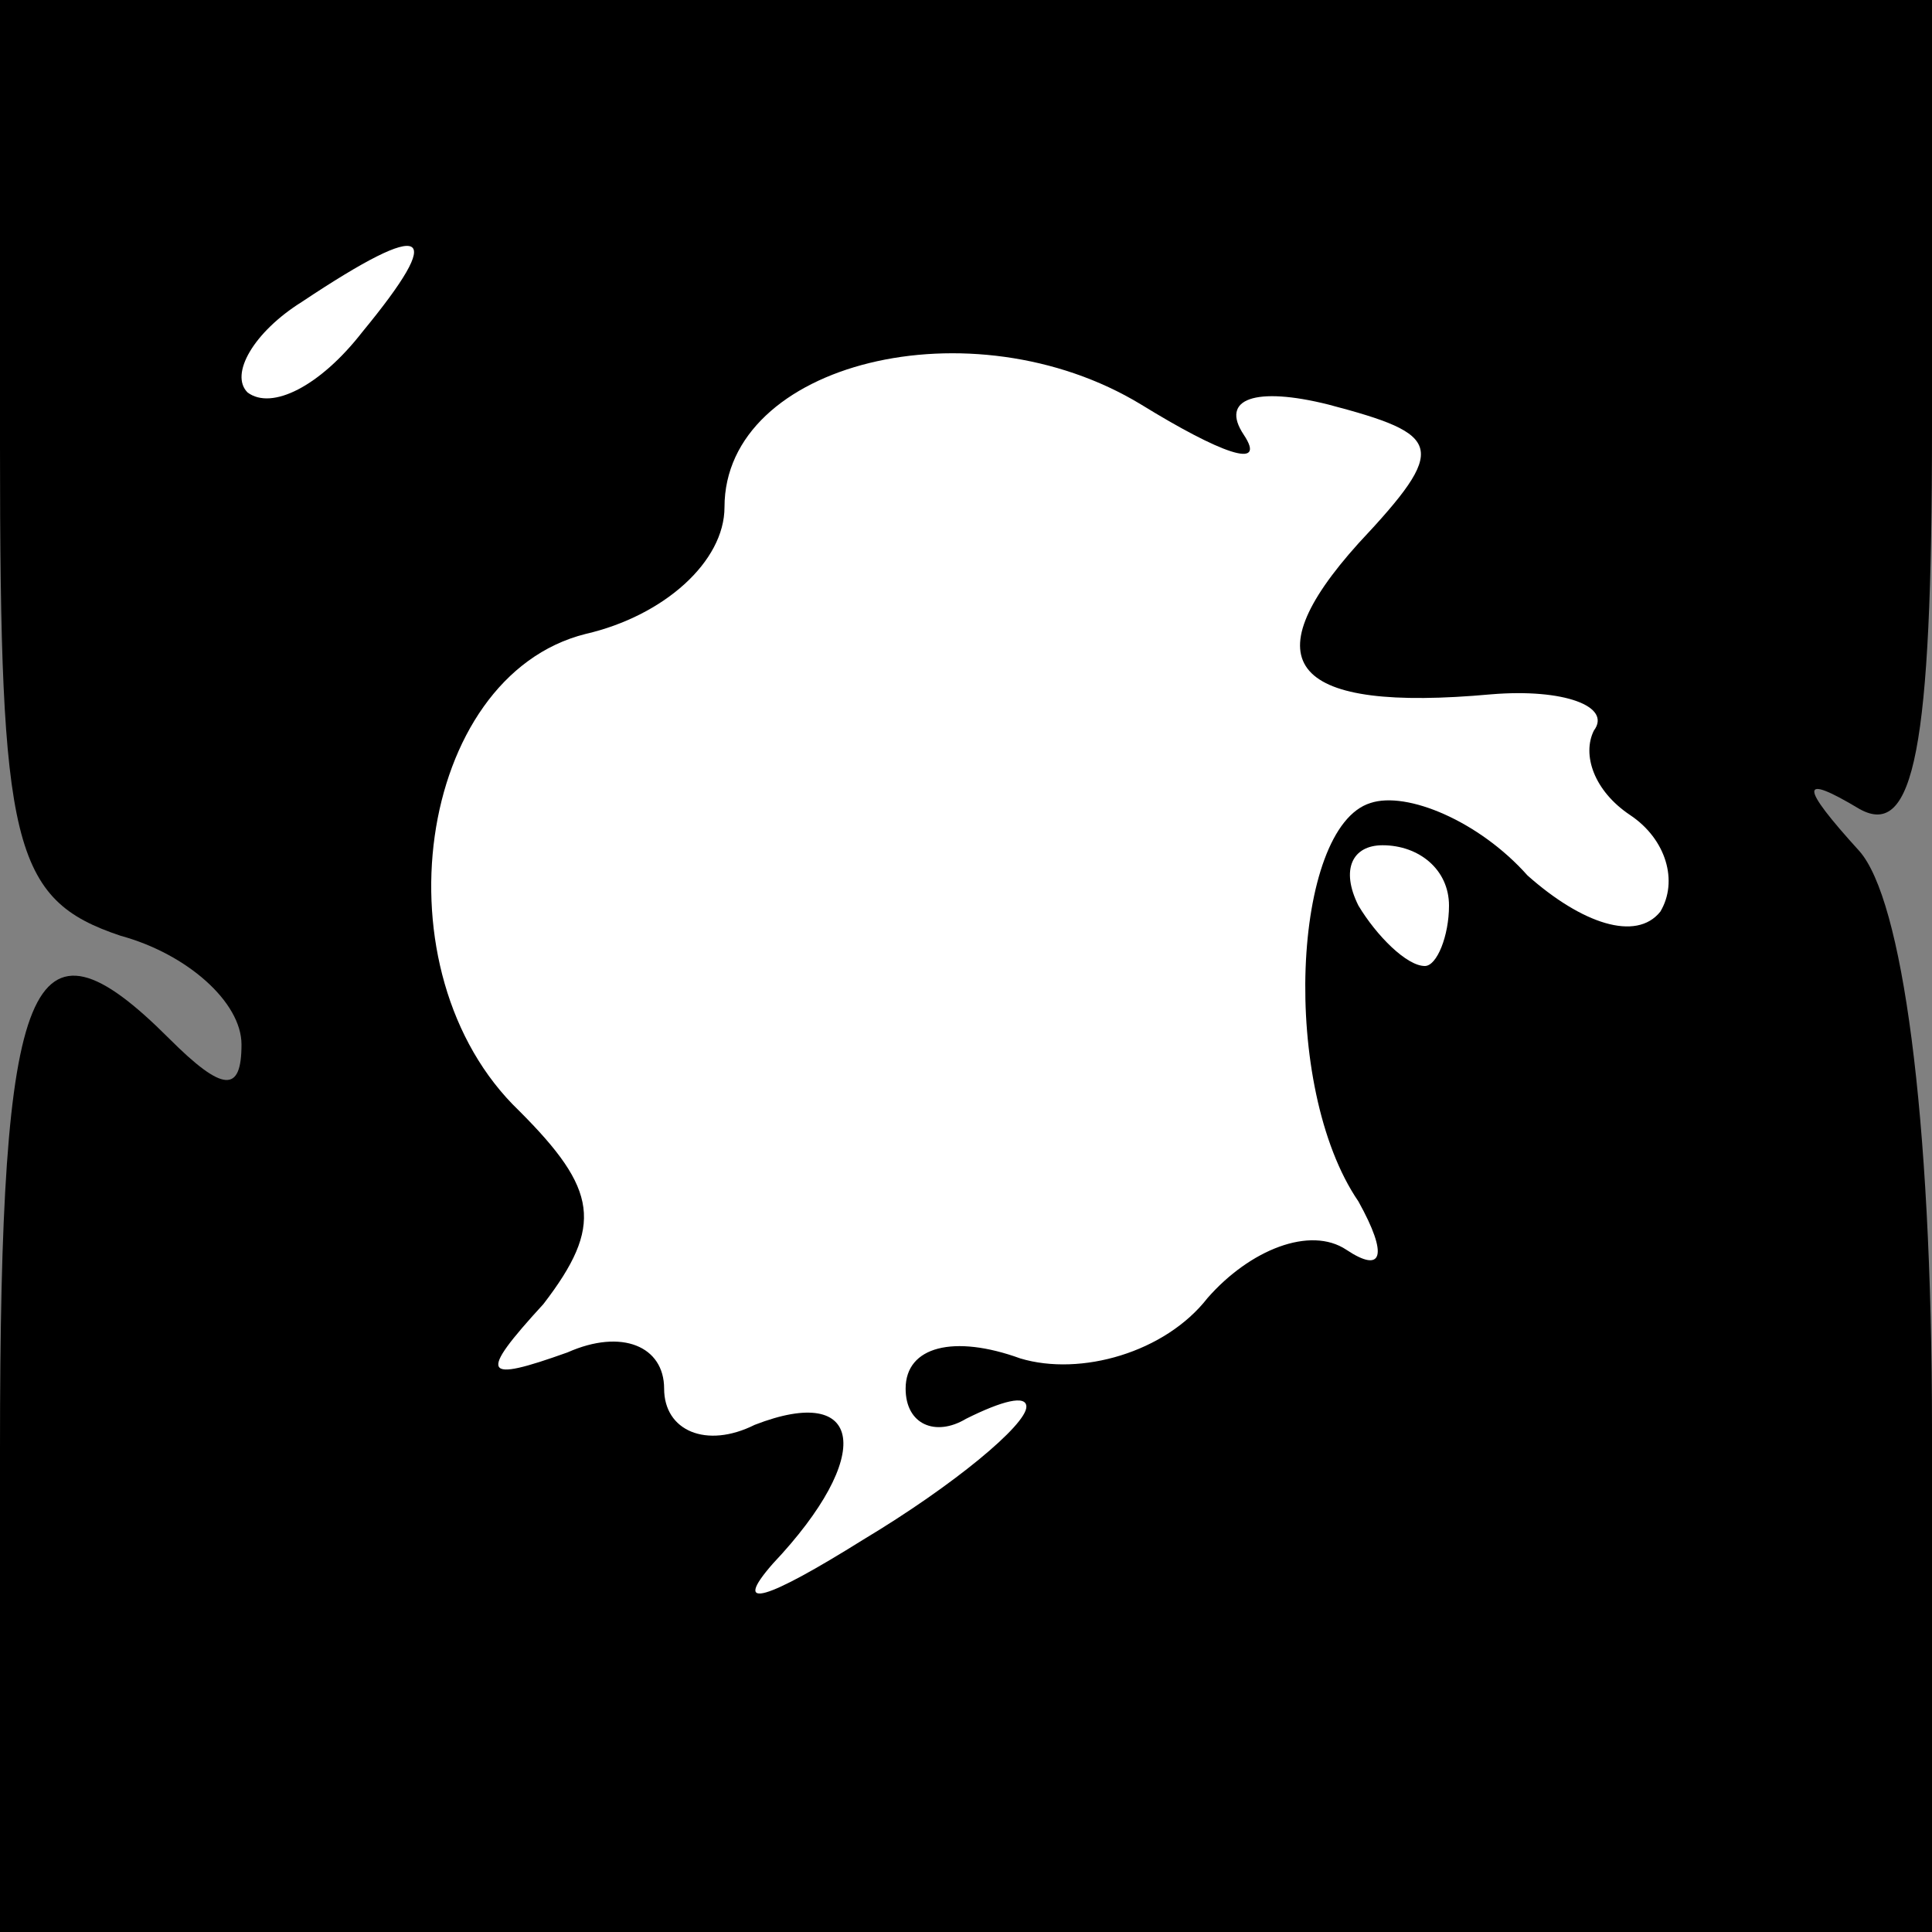 <?xml version="1.0" standalone="no"?>
<!DOCTYPE svg PUBLIC "-//W3C//DTD SVG 20010904//EN"
 "http://www.w3.org/TR/2001/REC-SVG-20010904/DTD/svg10.dtd">
<svg version="1.0" xmlns="http://www.w3.org/2000/svg"
 width="32pt" height="32pt" viewBox="0 0 32 32"
 preserveAspectRatio="xMidYMid meet">
<rect x="0" y="0" width="32" height="32" fill="#808080" stroke="none"/>
<g transform="translate(0,32) scale(0.1,-0.1)"
fill="#000000" stroke="none">
<path fill="#000000" stroke="none" d="M0 246 c0 -66 2 -75 20 -81 11 -3 20
-11 20 -18 0 -8 -3 -8 -12 1 -23 23 -28 11 -28 -68 l0 -80 160 0 160 0 0 83
c0 53 -5 88 -12 96 -10 11 -10 13 0 7 9 -5 12 10 12 63 l0 71 -160 0 -160 0 0
-74z"/>
<path fill="#ffffff" stroke="none" d="M60 265 c-7 -9 -15 -13 -19 -10 -3 3 1
10 9 15 21 14 24 12 10 -5z"/>
<path fill="#ffffff" stroke="none" d="M206 248 c-4 6 2 8 14 5 19 -5 20 -7 5
-23 -18 -20 -11 -28 22 -25 12 1 20 -2 17 -6 -2 -4 0 -10 6 -14 6 -4 8 -11 5
-16 -4 -5 -13 -2 -22 6 -8 9 -20 14 -26 12 -13 -4 -15 -47 -2 -66 5 -9 4 -12
-2 -8 -6 4 -16 0 -23 -8 -7 -9 -21 -13 -31 -10 -11 4 -19 2 -19 -5 0 -6 5 -8
10 -5 6 3 10 4 10 2 0 -3 -12 -13 -27 -22 -16 -10 -22 -12 -15 -4 17 18 15 30
-3 23 -8 -4 -15 -1 -15 6 0 7 -7 10 -16 6 -14 -5 -15 -4 -4 8 10 13 9 19 -4
32 -24 23 -17 72 11 79 13 3 23 12 23 21 0 24 41 34 69 17 13 -8 21 -11 17 -5z"/>
<path fill="#ffffff" stroke="none" d="M240 170 c0 -5 -2 -10 -4 -10 -3 0 -8
5 -11 10 -3 6 -1 10 4 10 6 0 11 -4 11 -10z"/>
</g>
</svg>
